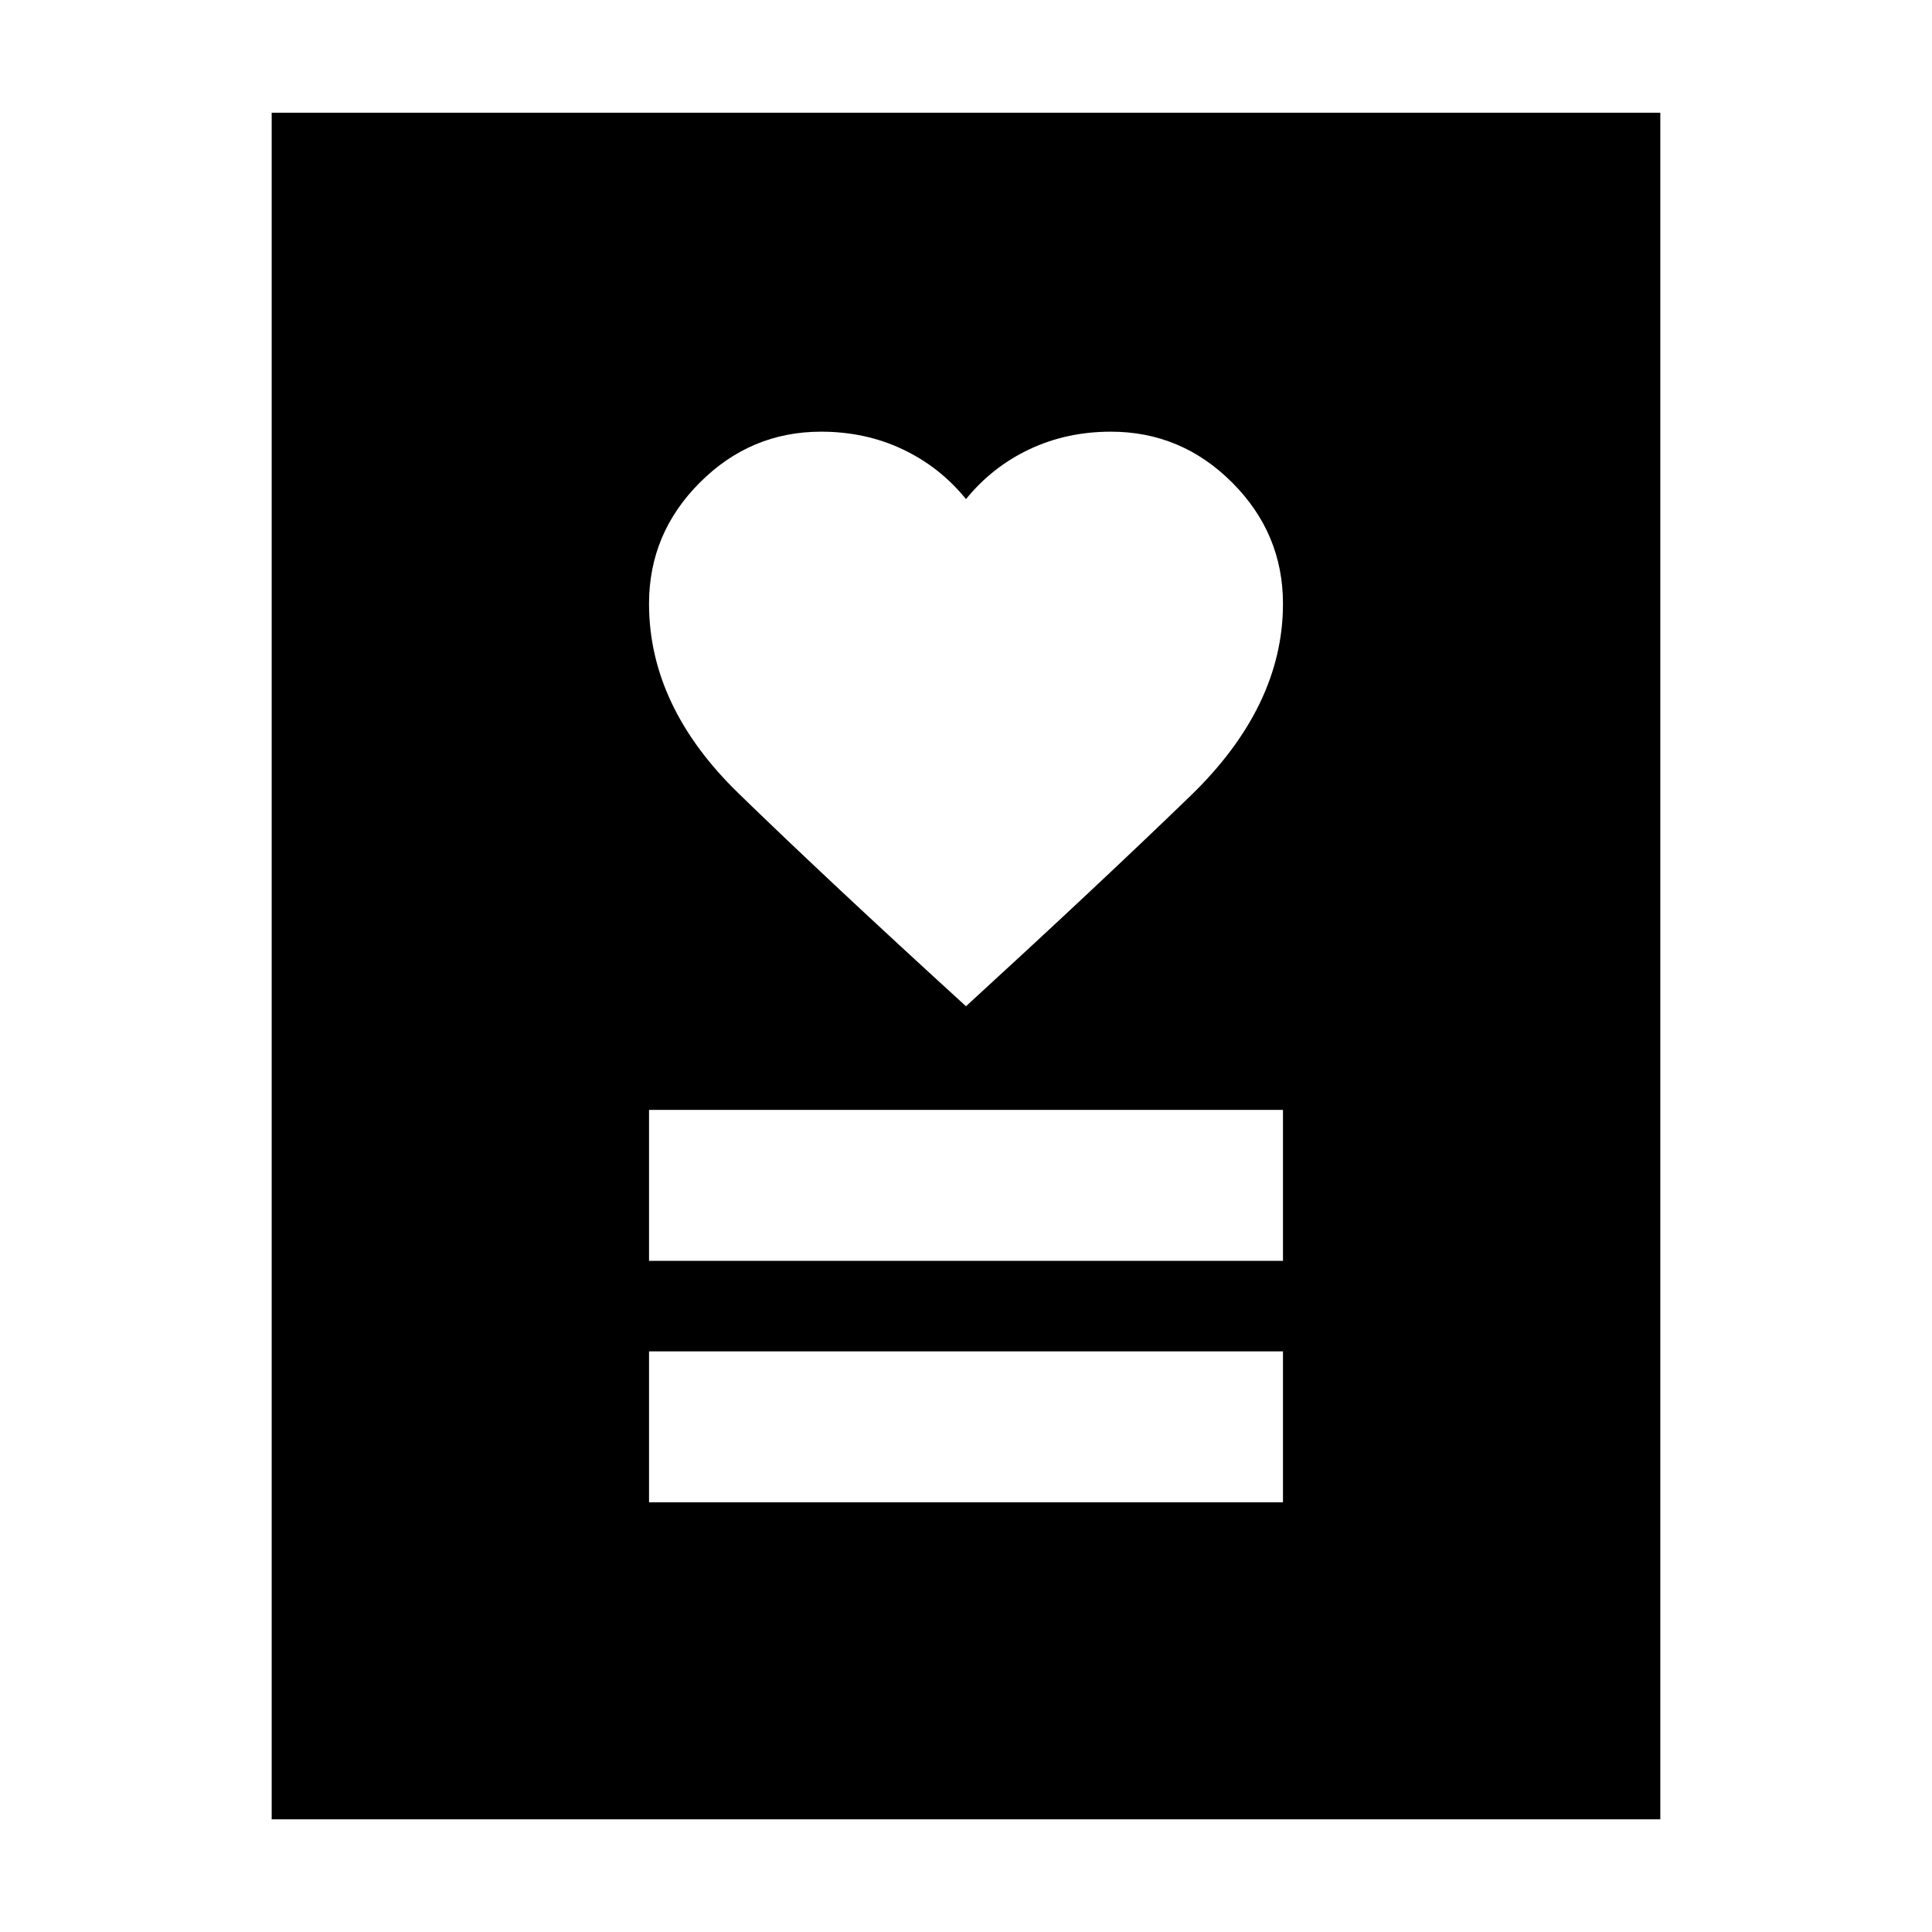 <svg xmlns="http://www.w3.org/2000/svg" height="24" viewBox="0 -960 960 960" width="24"><path d="M322.5-213.5h315v-75h-315v75Zm0-120h315v-75h-315v75ZM479.99-460q65.51-60 111.51-104.5t46-95.5q0-34.98-25.26-60.24Q586.98-745.5 552-745.5q-22 0-40.5 8.75T480-712q-13-16-31.5-24.75T408-745.5q-34.98 0-60.24 25.26Q322.5-694.98 322.5-660q0 51 44.5 94.25T479.99-460ZM135-56v-848h690v848H135Z"/></svg>